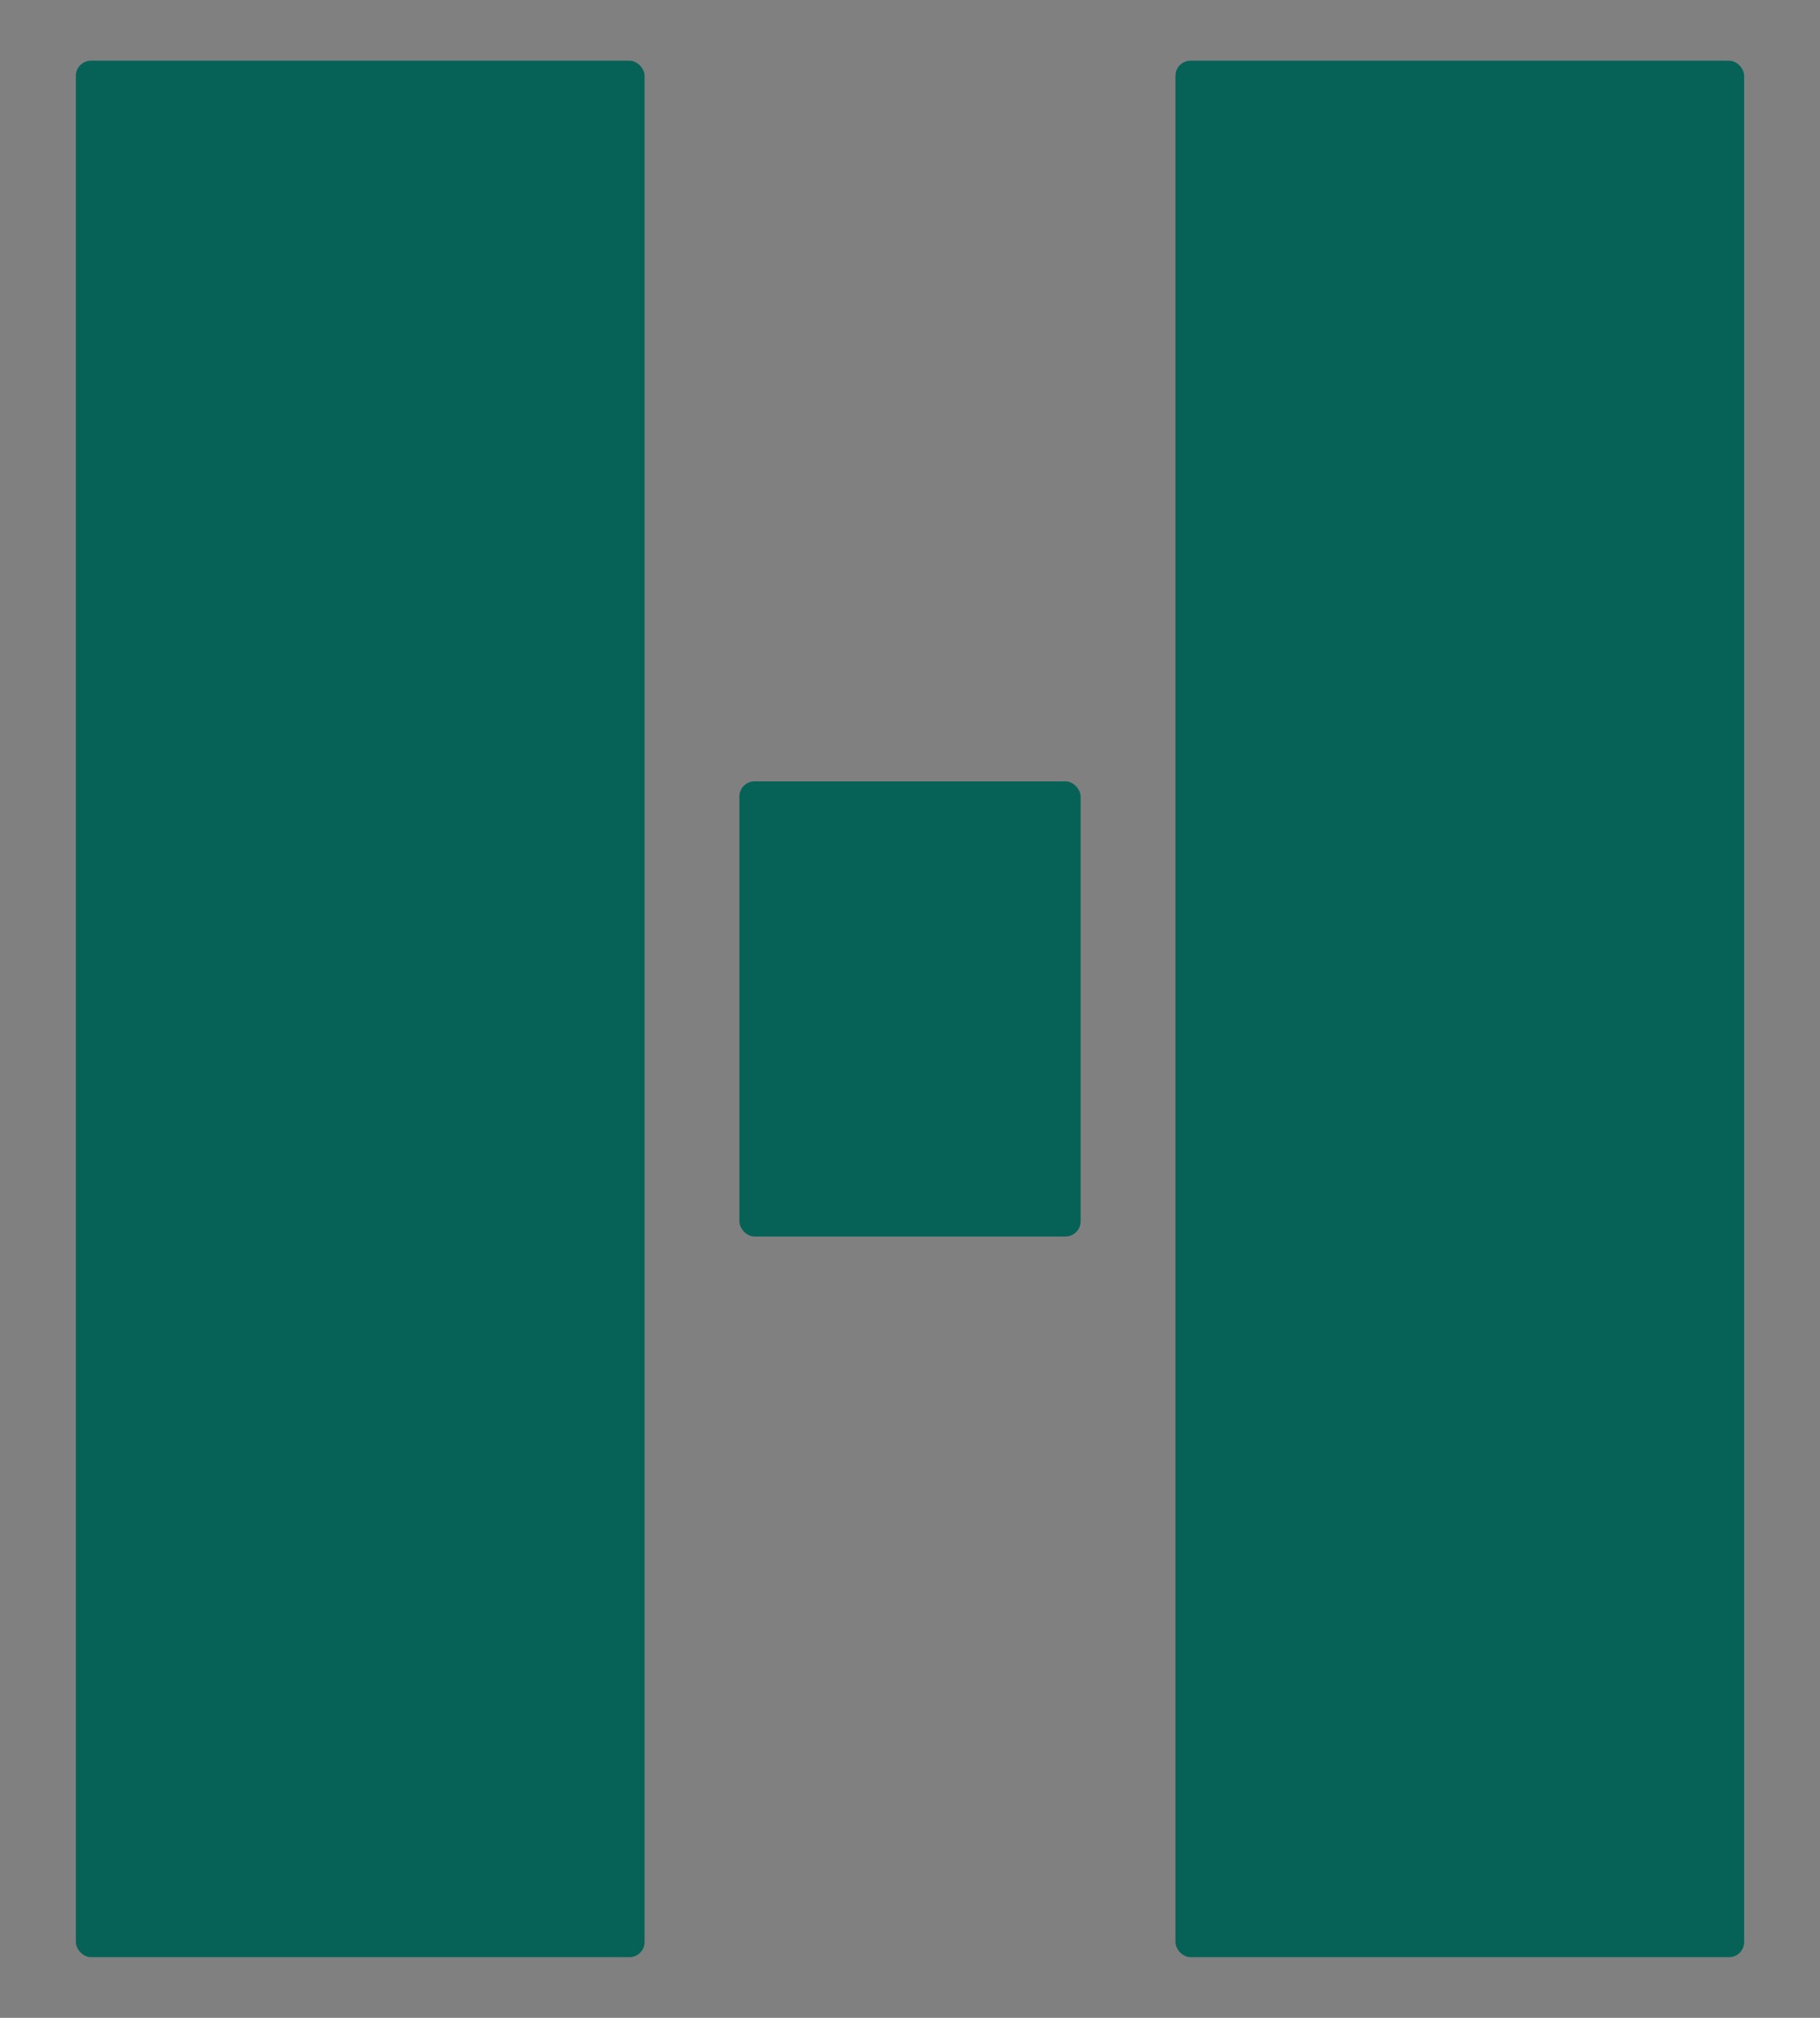 <svg xmlns="http://www.w3.org/2000/svg" width="240" height="266"><rect width="100%" height="100%" fill="#808080" stroke="none"/><g><title>Layer 1</title><rect rx="2" stroke-width="0" stroke="#fff" id="svg_1" height="250" width="75" y="8" x="10" fill="#066256"/><rect rx="2" stroke-width="0" id="svg_2" height="250" width="75" y="8" x="155" stroke="#066256" fill="#066256"/><rect id="svg_3" height="38" width="14" y="432.5" x="86" stroke="#000" fill="#fff"/><rect rx="2" stroke-width="0" id="svg_4" height="60" width="45" y="103" x="97.5" stroke="#A0D58A" fill="#066256"/></g></svg>